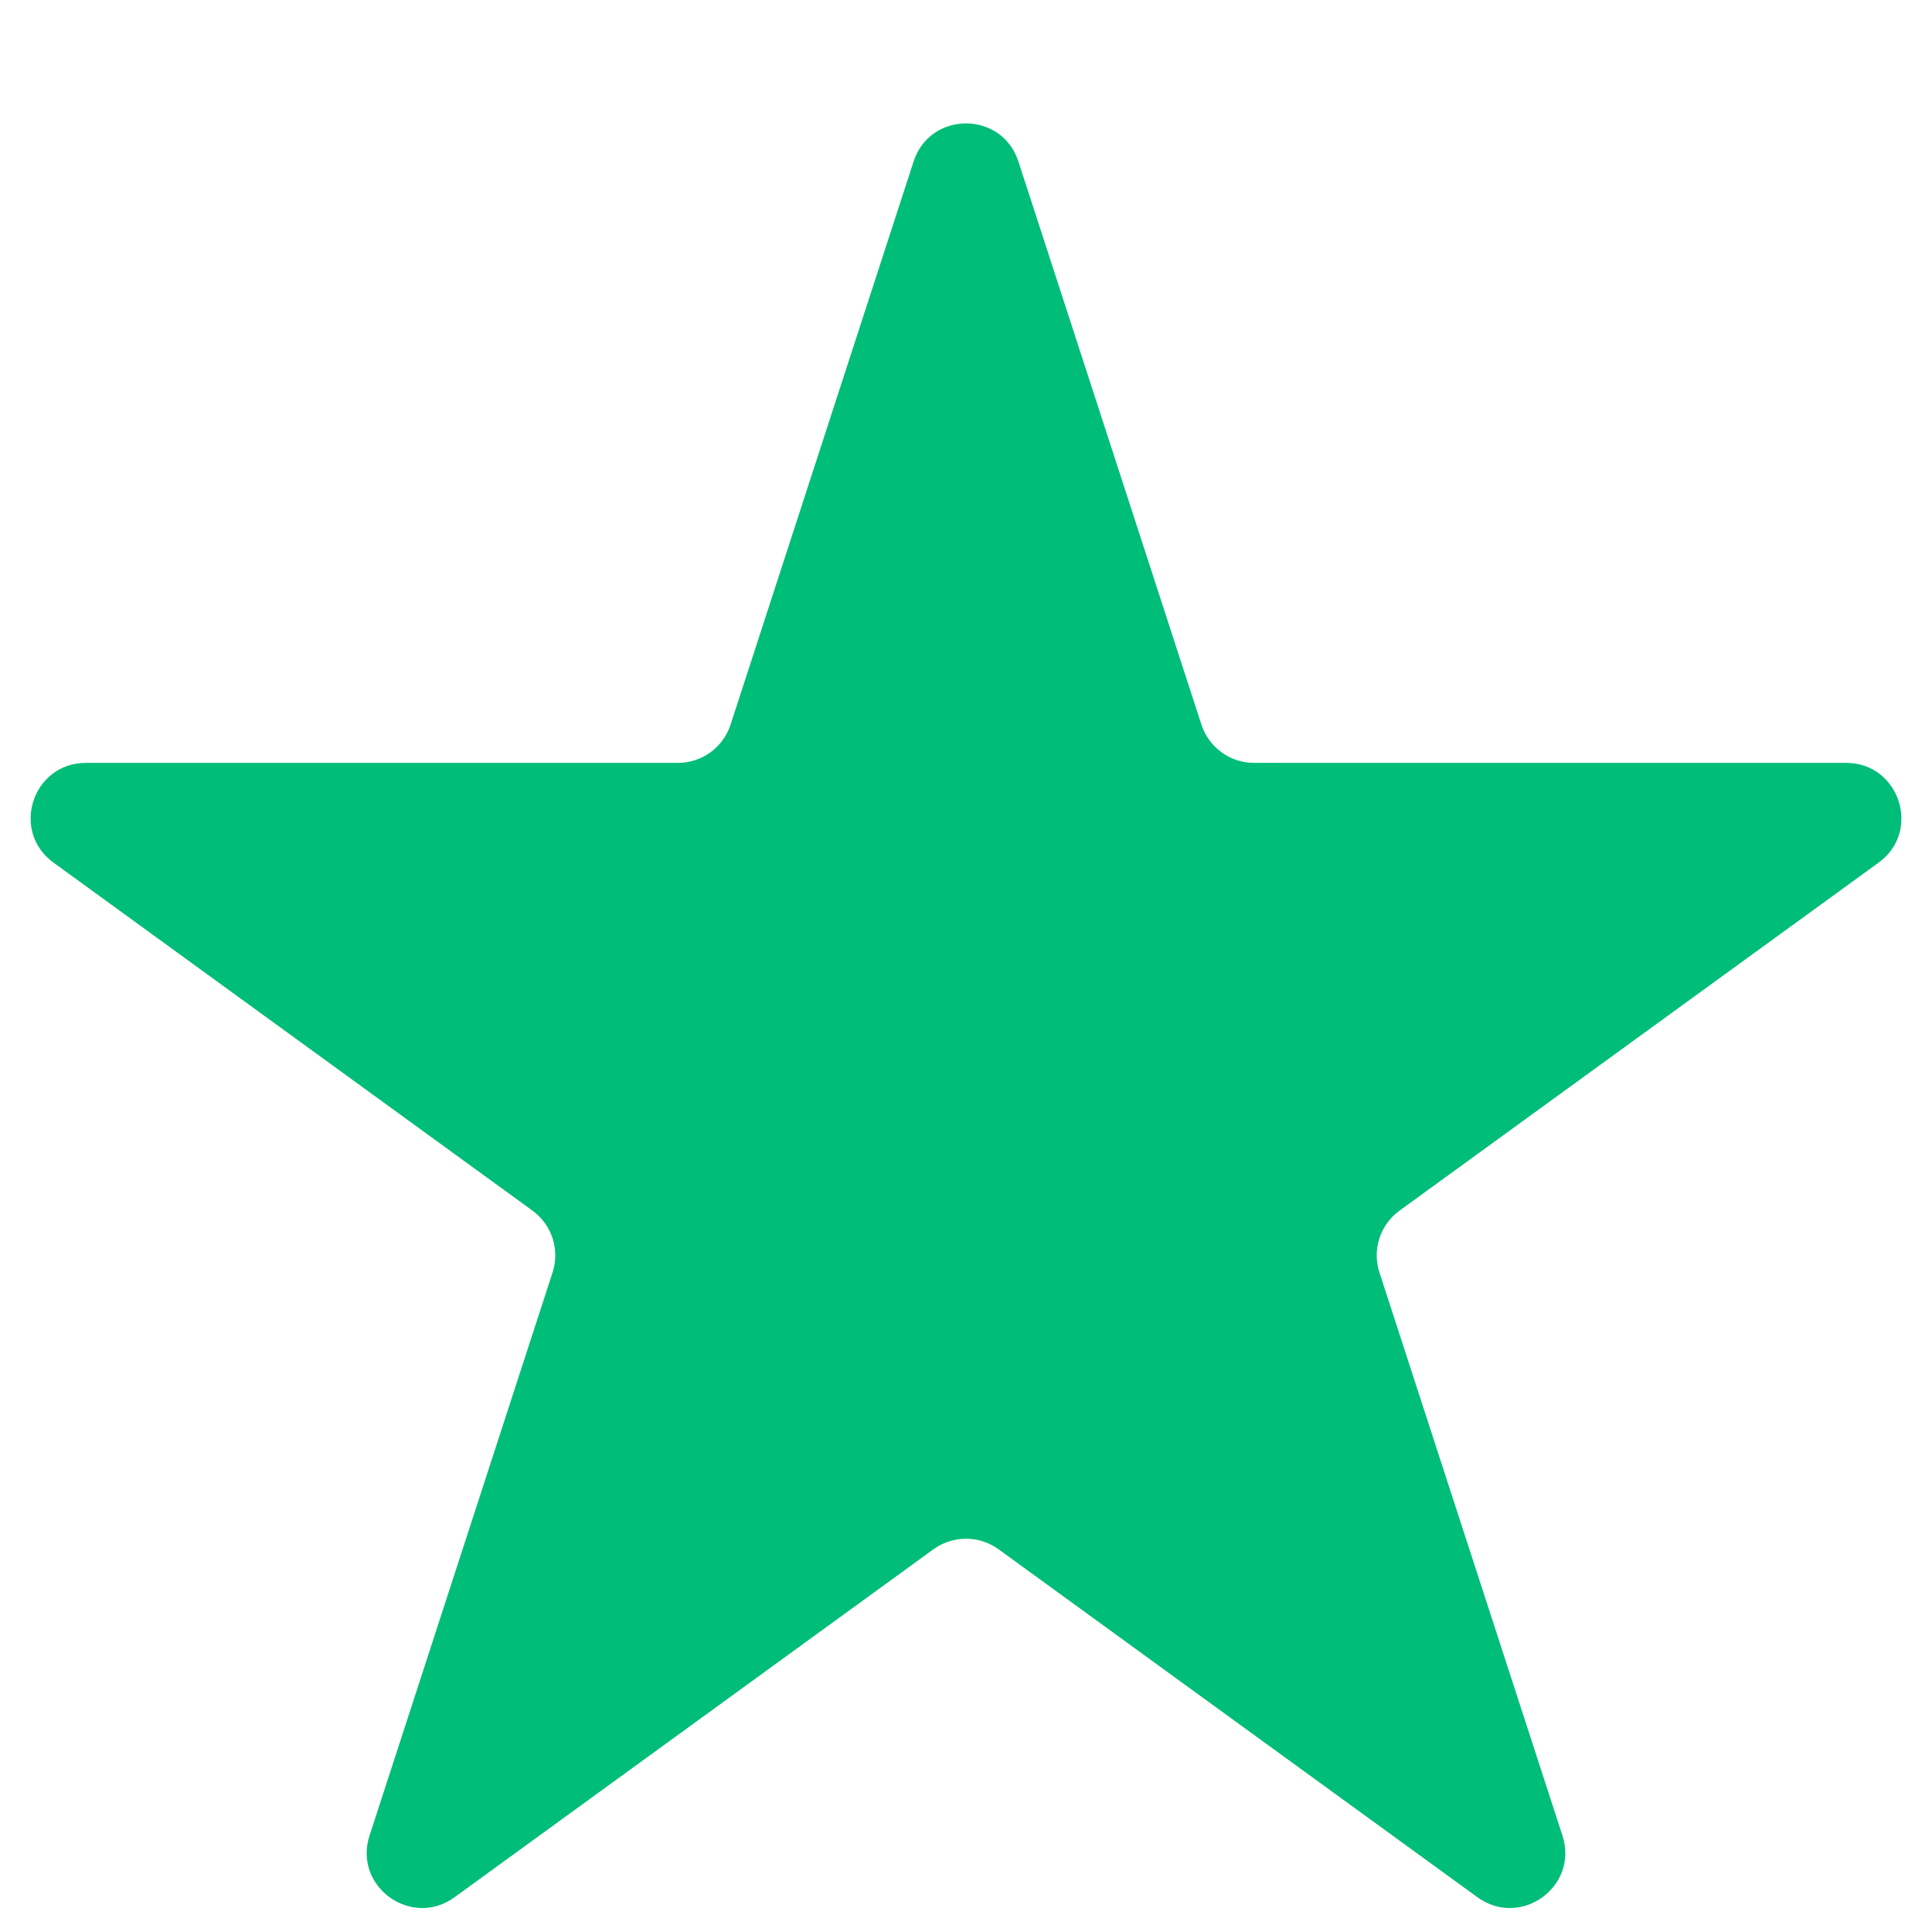<svg width="14" height="14" viewBox="0 0 14 14" fill="none" xmlns="http://www.w3.org/2000/svg">
<path d="M6.62 1.171C6.739 0.802 7.261 0.802 7.38 1.171L8.706 5.251C8.76 5.416 8.913 5.528 9.087 5.528H13.377C13.765 5.528 13.926 6.024 13.613 6.251L10.141 8.773C10.001 8.875 9.942 9.056 9.996 9.221L11.322 13.301C11.442 13.67 11.02 13.976 10.706 13.748L7.235 11.226C7.095 11.125 6.905 11.125 6.765 11.226L3.294 13.748C2.98 13.976 2.558 13.67 2.678 13.301L4.004 9.221C4.058 9.056 3.999 8.875 3.859 8.773L0.388 6.251C0.074 6.024 0.235 5.528 0.623 5.528H4.913C5.087 5.528 5.24 5.416 5.294 5.251L6.62 1.171Z" fill="#00BD79"/>
</svg>
